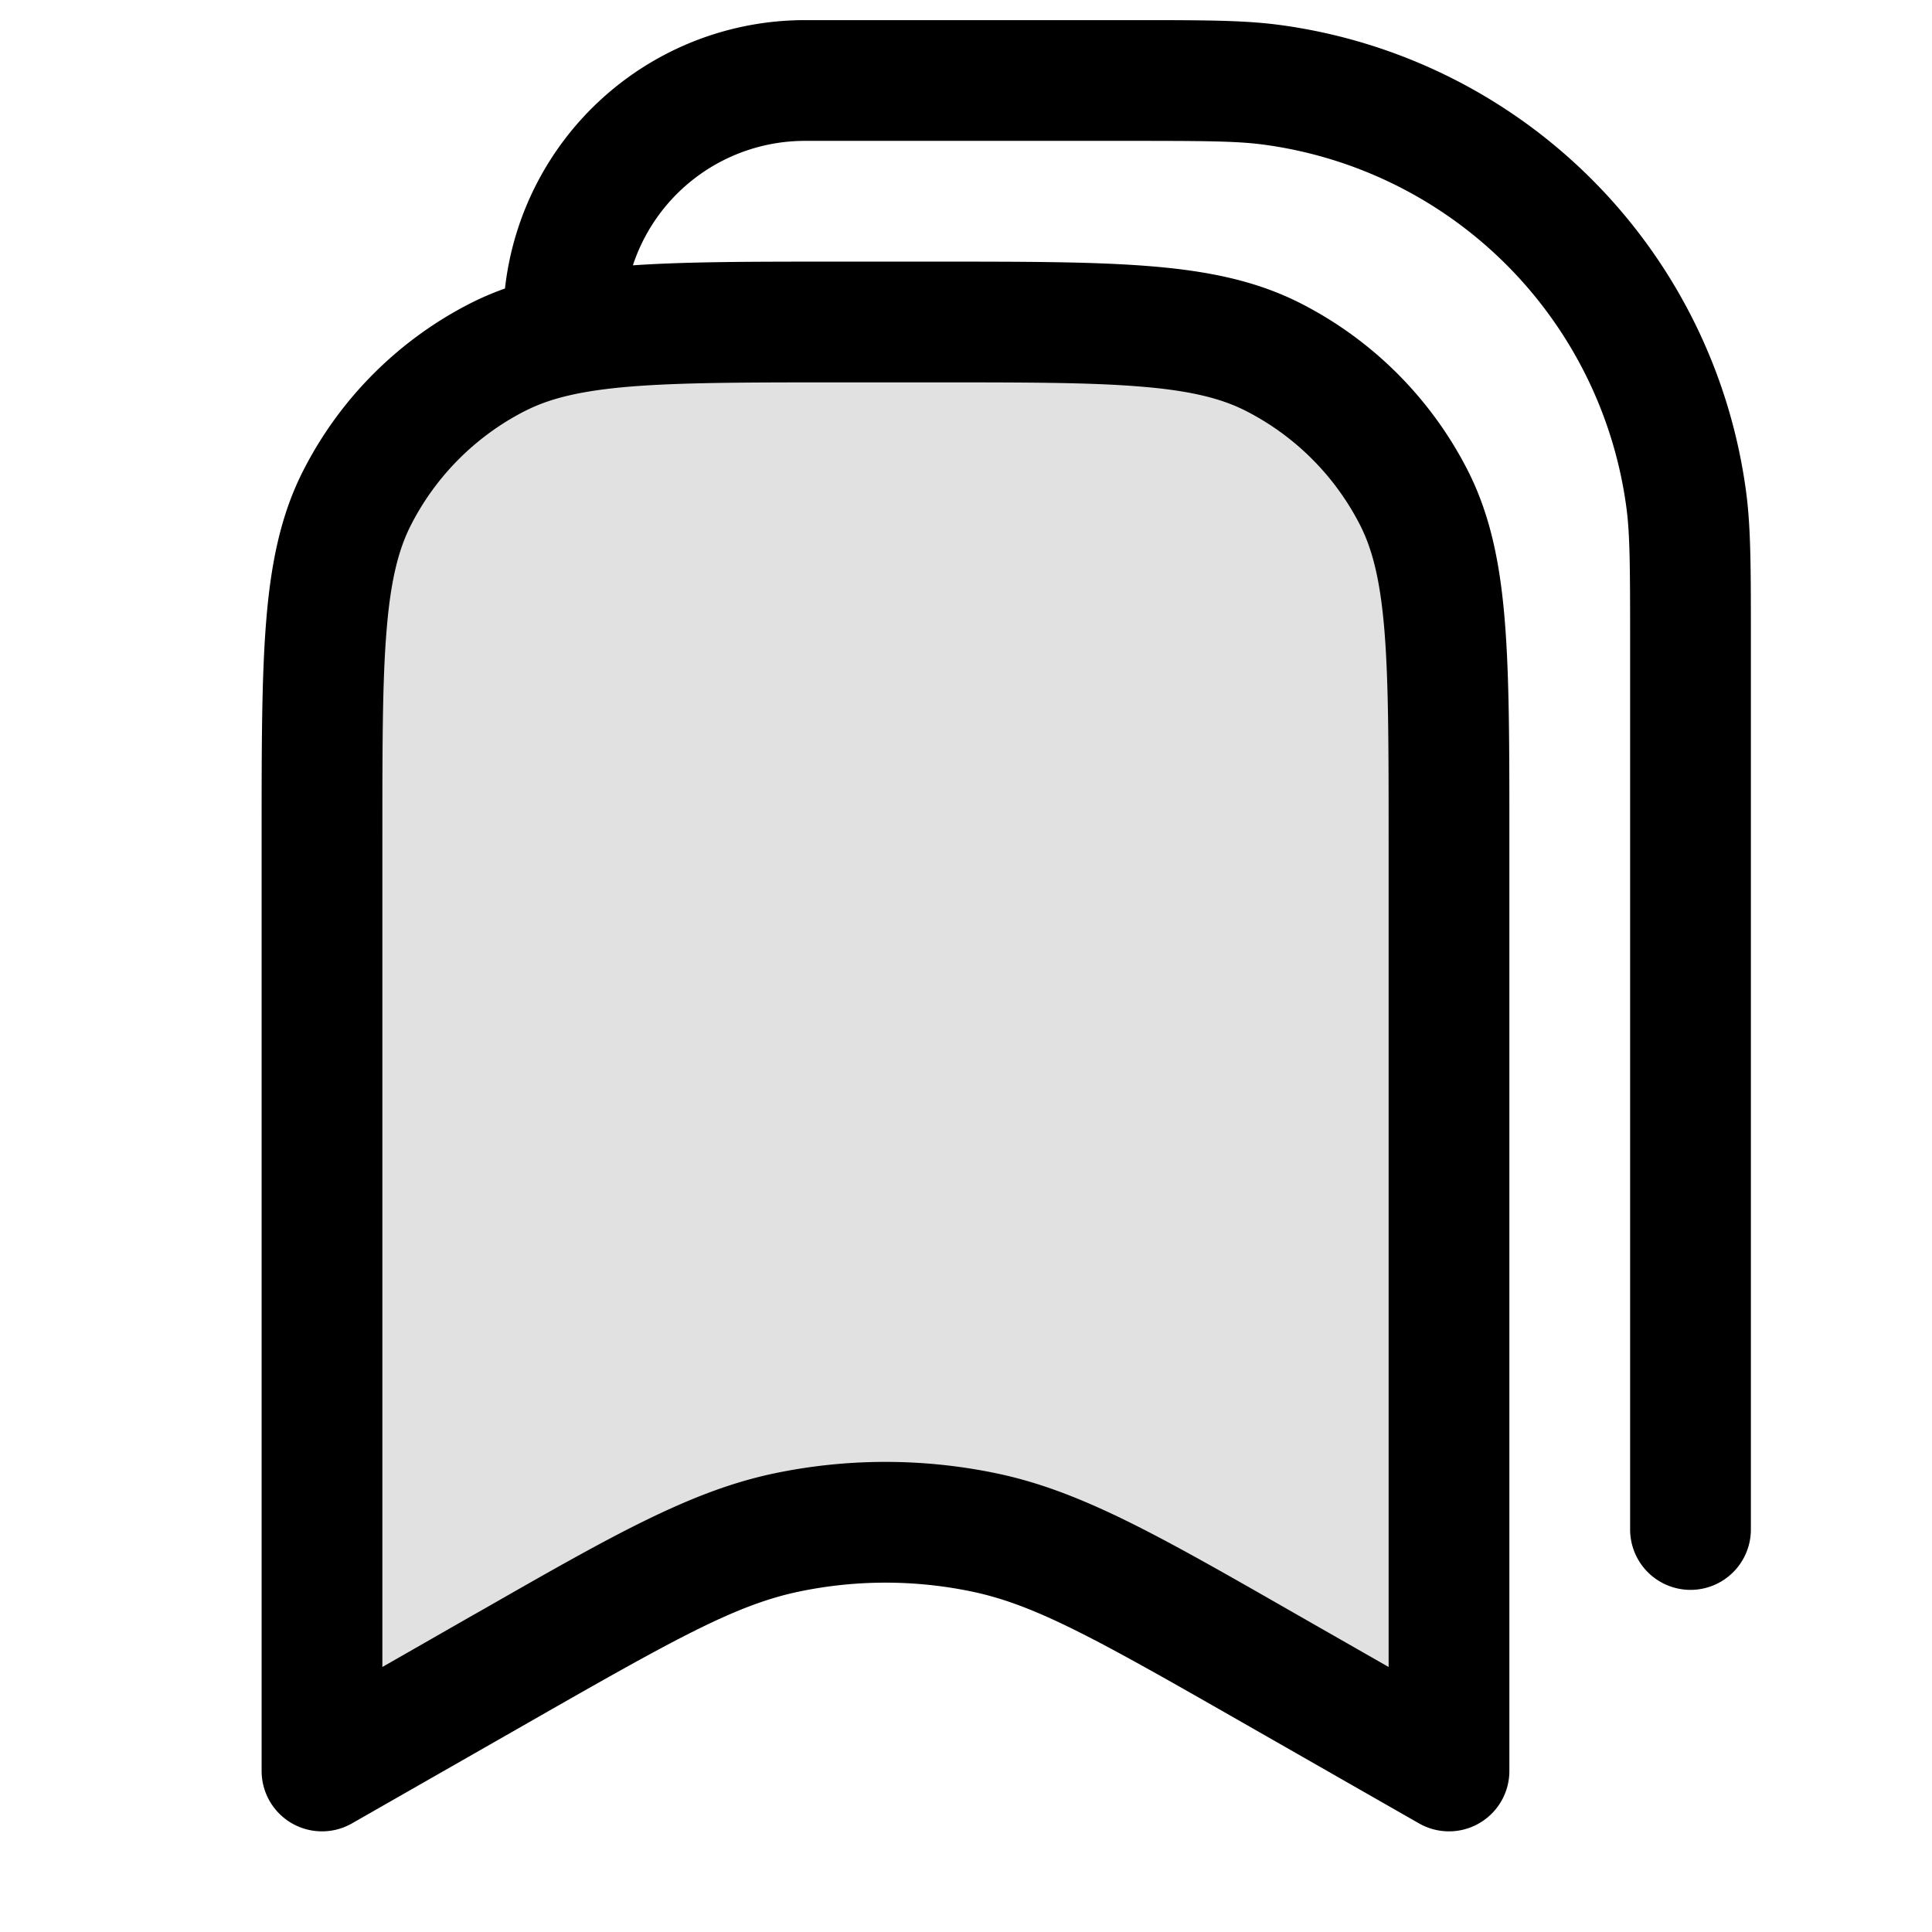 <svg xmlns="http://www.w3.org/2000/svg" width="24" height="24" fill="currentColor" viewBox="0 0 24 24">
  <path d="M18 22V10.4c0-2.24 0-3.36-.436-4.216a4 4 0 00-1.748-1.748C14.96 4 13.84 4 11.6 4h-1.2c-2.24 0-3.36 0-4.216.436a4 4 0 00-1.748 1.748C4 7.04 4 8.16 4 10.4V22l2.237-1.278c1.736-.992 2.604-1.488 3.526-1.683a5.999 5.999 0 012.474 0c.922.195 1.79.69 3.526 1.683L18 22z" opacity=".12"/>
  <path fill-rule="evenodd" d="M14 1.75c.953 0 1.356.002 1.685.045a5.25 5.25 0 014.52 4.52c.043.329.045.732.045 1.685v11a.75.75 0 001.5 0V7.93c0-.862 0-1.372-.058-1.811a6.75 6.75 0 00-5.81-5.811C15.441.25 14.931.25 14.07.25H10a3.75 3.75 0 00-3.727 3.334c-.147.052-.29.113-.43.184a4.75 4.75 0 00-2.075 2.076c-.281.55-.403 1.154-.461 1.868-.057.697-.057 1.563-.057 2.655V22a.75.75 0 001.122.651l2.237-1.278c1.78-1.017 2.53-1.436 3.309-1.6a5.25 5.25 0 012.164 0c.78.165 1.53.583 3.309 1.6l2.237 1.278A.75.75 0 0018.75 22V10.367c0-1.092 0-1.958-.057-2.655-.058-.714-.18-1.317-.46-1.868a4.75 4.75 0 00-2.076-2.076c-.552-.281-1.155-.403-1.869-.461-.697-.057-1.563-.057-2.655-.057H10.367c-1.015 0-1.834 0-2.505.046A2.251 2.251 0 0110 1.75h4zM6.525 5.104c.304-.155.688-.251 1.309-.302.63-.051 1.434-.052 2.566-.052h1.2c1.133 0 1.937 0 2.566.052.62.05 1.005.147 1.31.302a3.25 3.25 0 011.42 1.42c.155.305.251.69.302 1.31.051.63.052 1.434.052 2.566v10.308l-1.115-.637-.124-.071c-1.617-.925-2.581-1.476-3.62-1.695a6.752 6.752 0 00-2.783 0c-1.038.22-2.002.77-3.619 1.695l-.124.07-1.115.638V10.4c0-1.132 0-1.937.052-2.566.05-.62.147-1.005.302-1.31a3.25 3.25 0 011.42-1.42z"/>
</svg>
